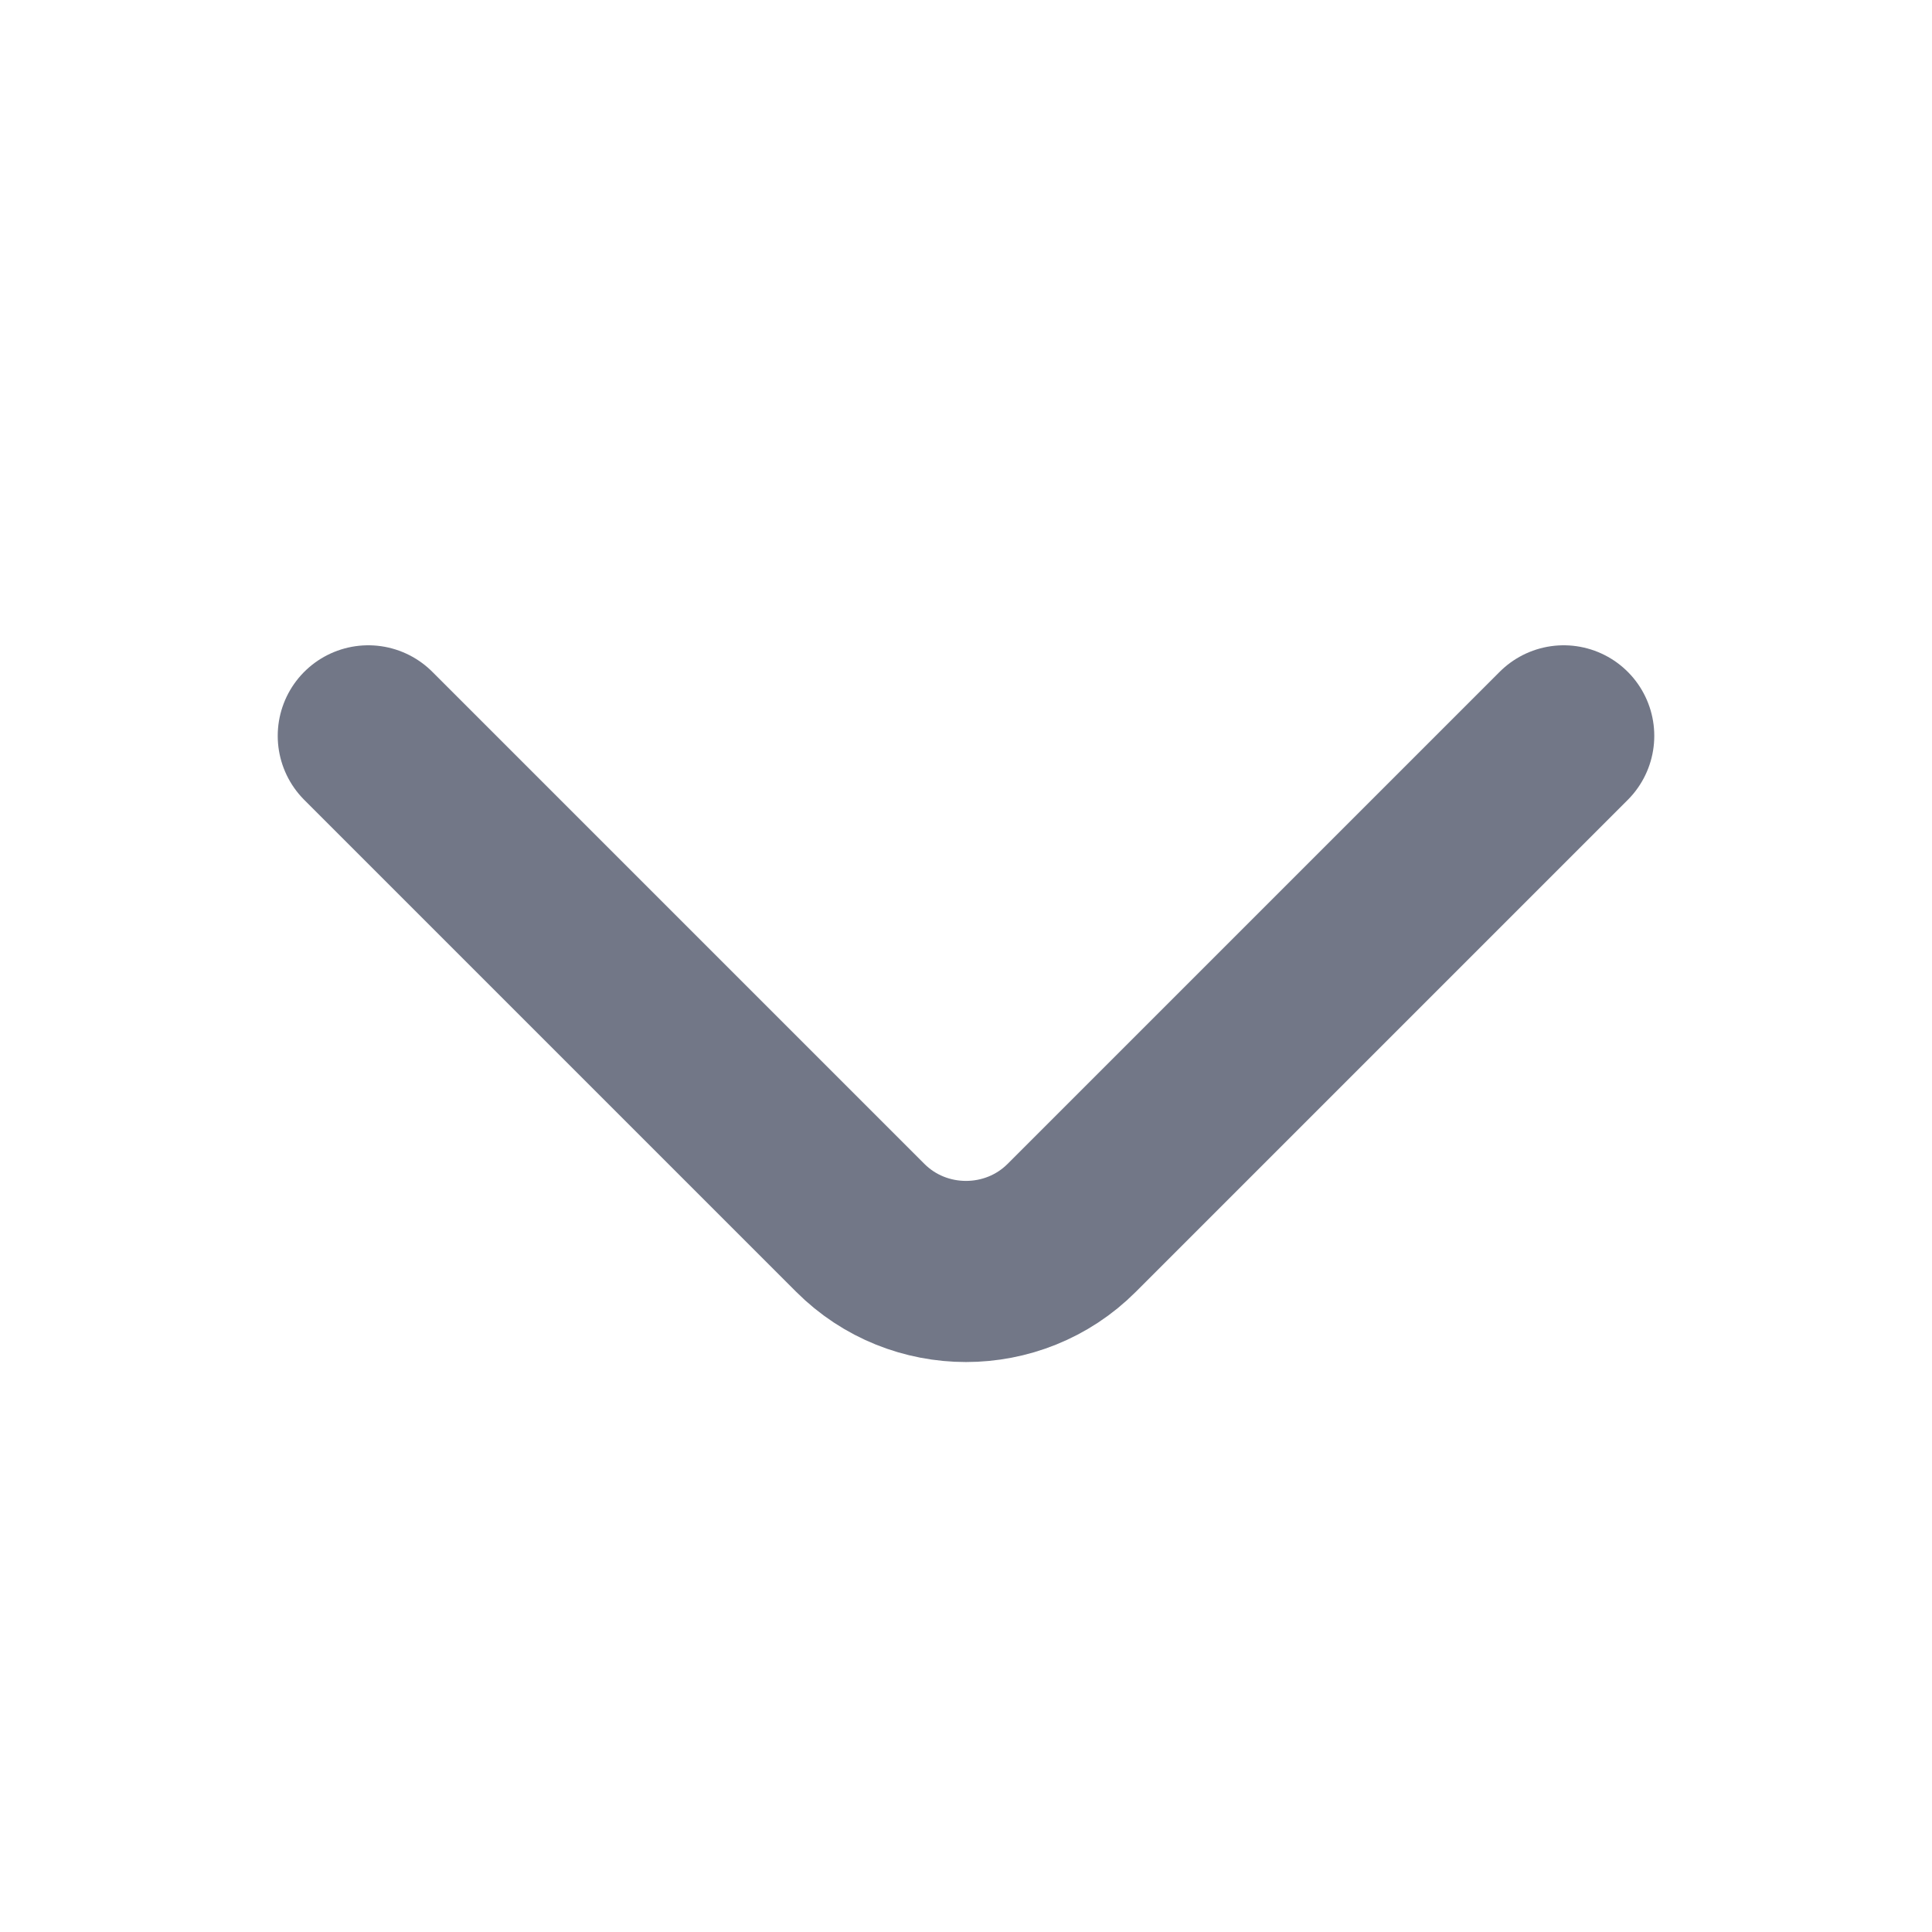 <svg width="16" height="16" viewBox="0 0 16 16" fill="none" xmlns="http://www.w3.org/2000/svg">
<path d="M12.95 6.094L8.875 10.169C8.394 10.65 7.606 10.65 7.125 10.169L3.05 6.094" stroke="#727787" stroke-width="1.5" stroke-miterlimit="10" stroke-linecap="round" stroke-linejoin="round"/>
</svg>
